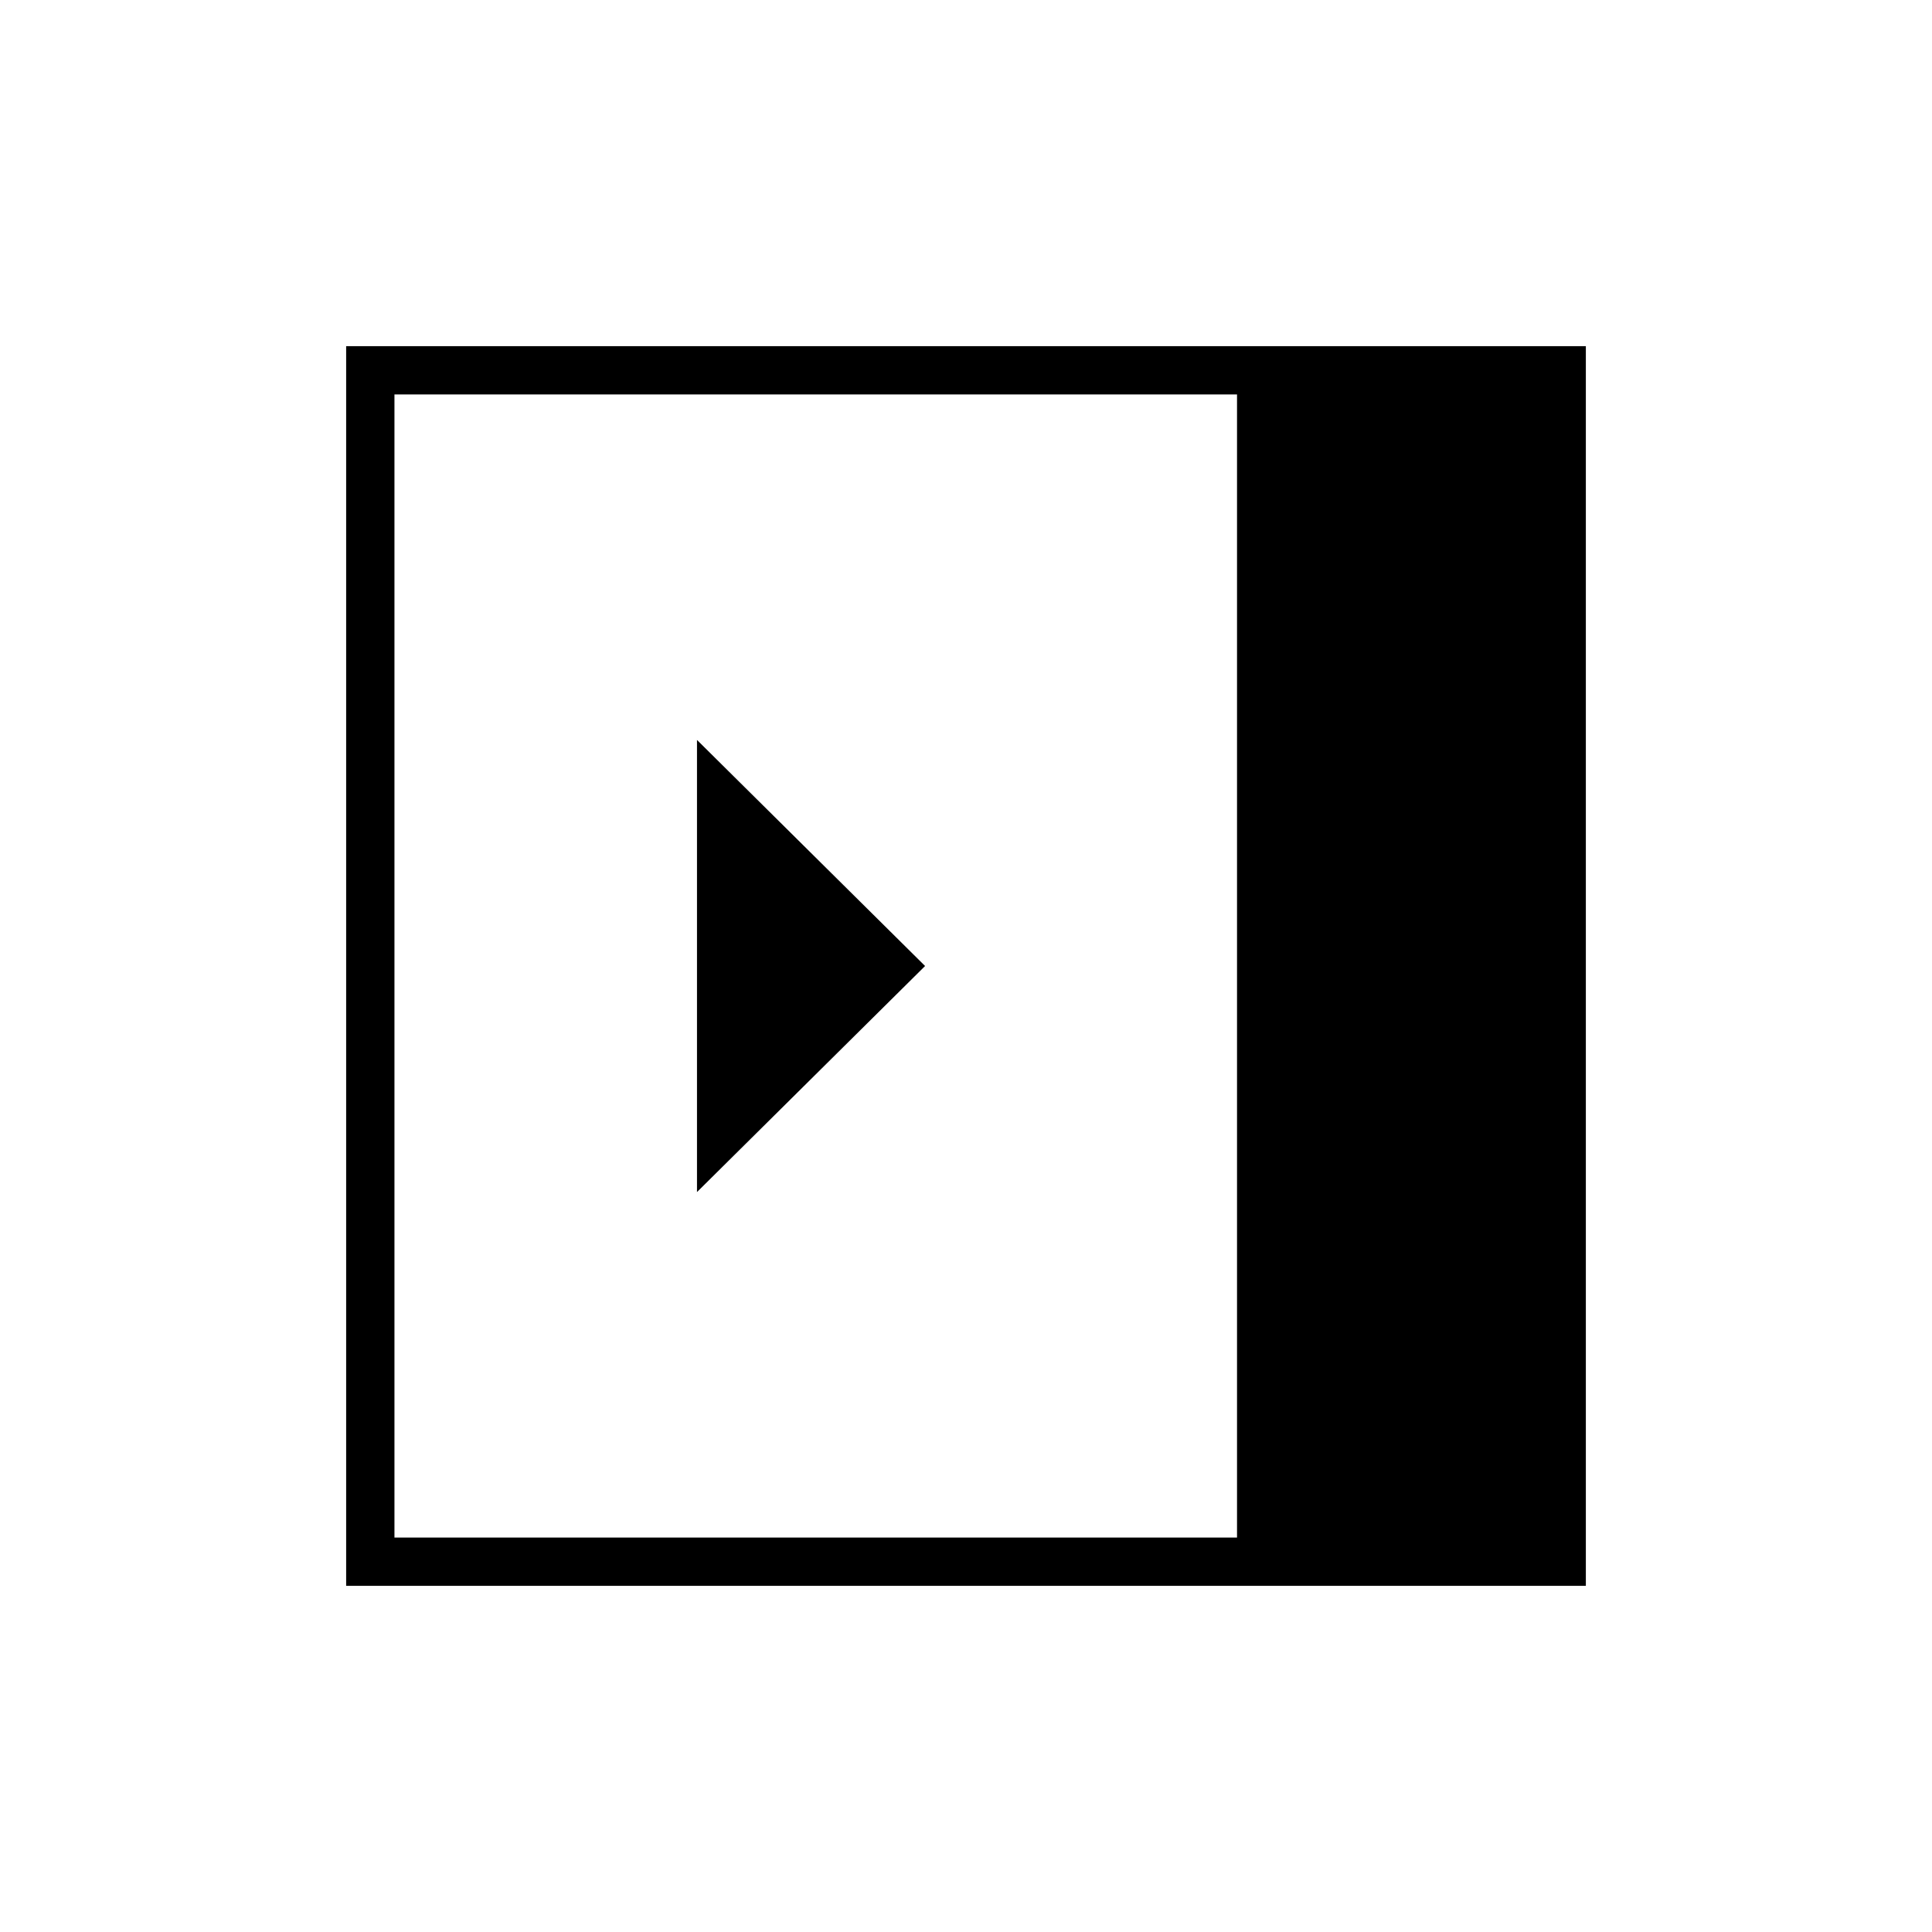 <svg xmlns="http://www.w3.org/2000/svg" height="40" viewBox="0 -960 960 960" width="40"><path d="M346.33-367.67 459.67-480 346.33-592.33v224.66ZM196-196h418.67v-568H196v568Zm-24 24v-616h616v616H172Z"/></svg>